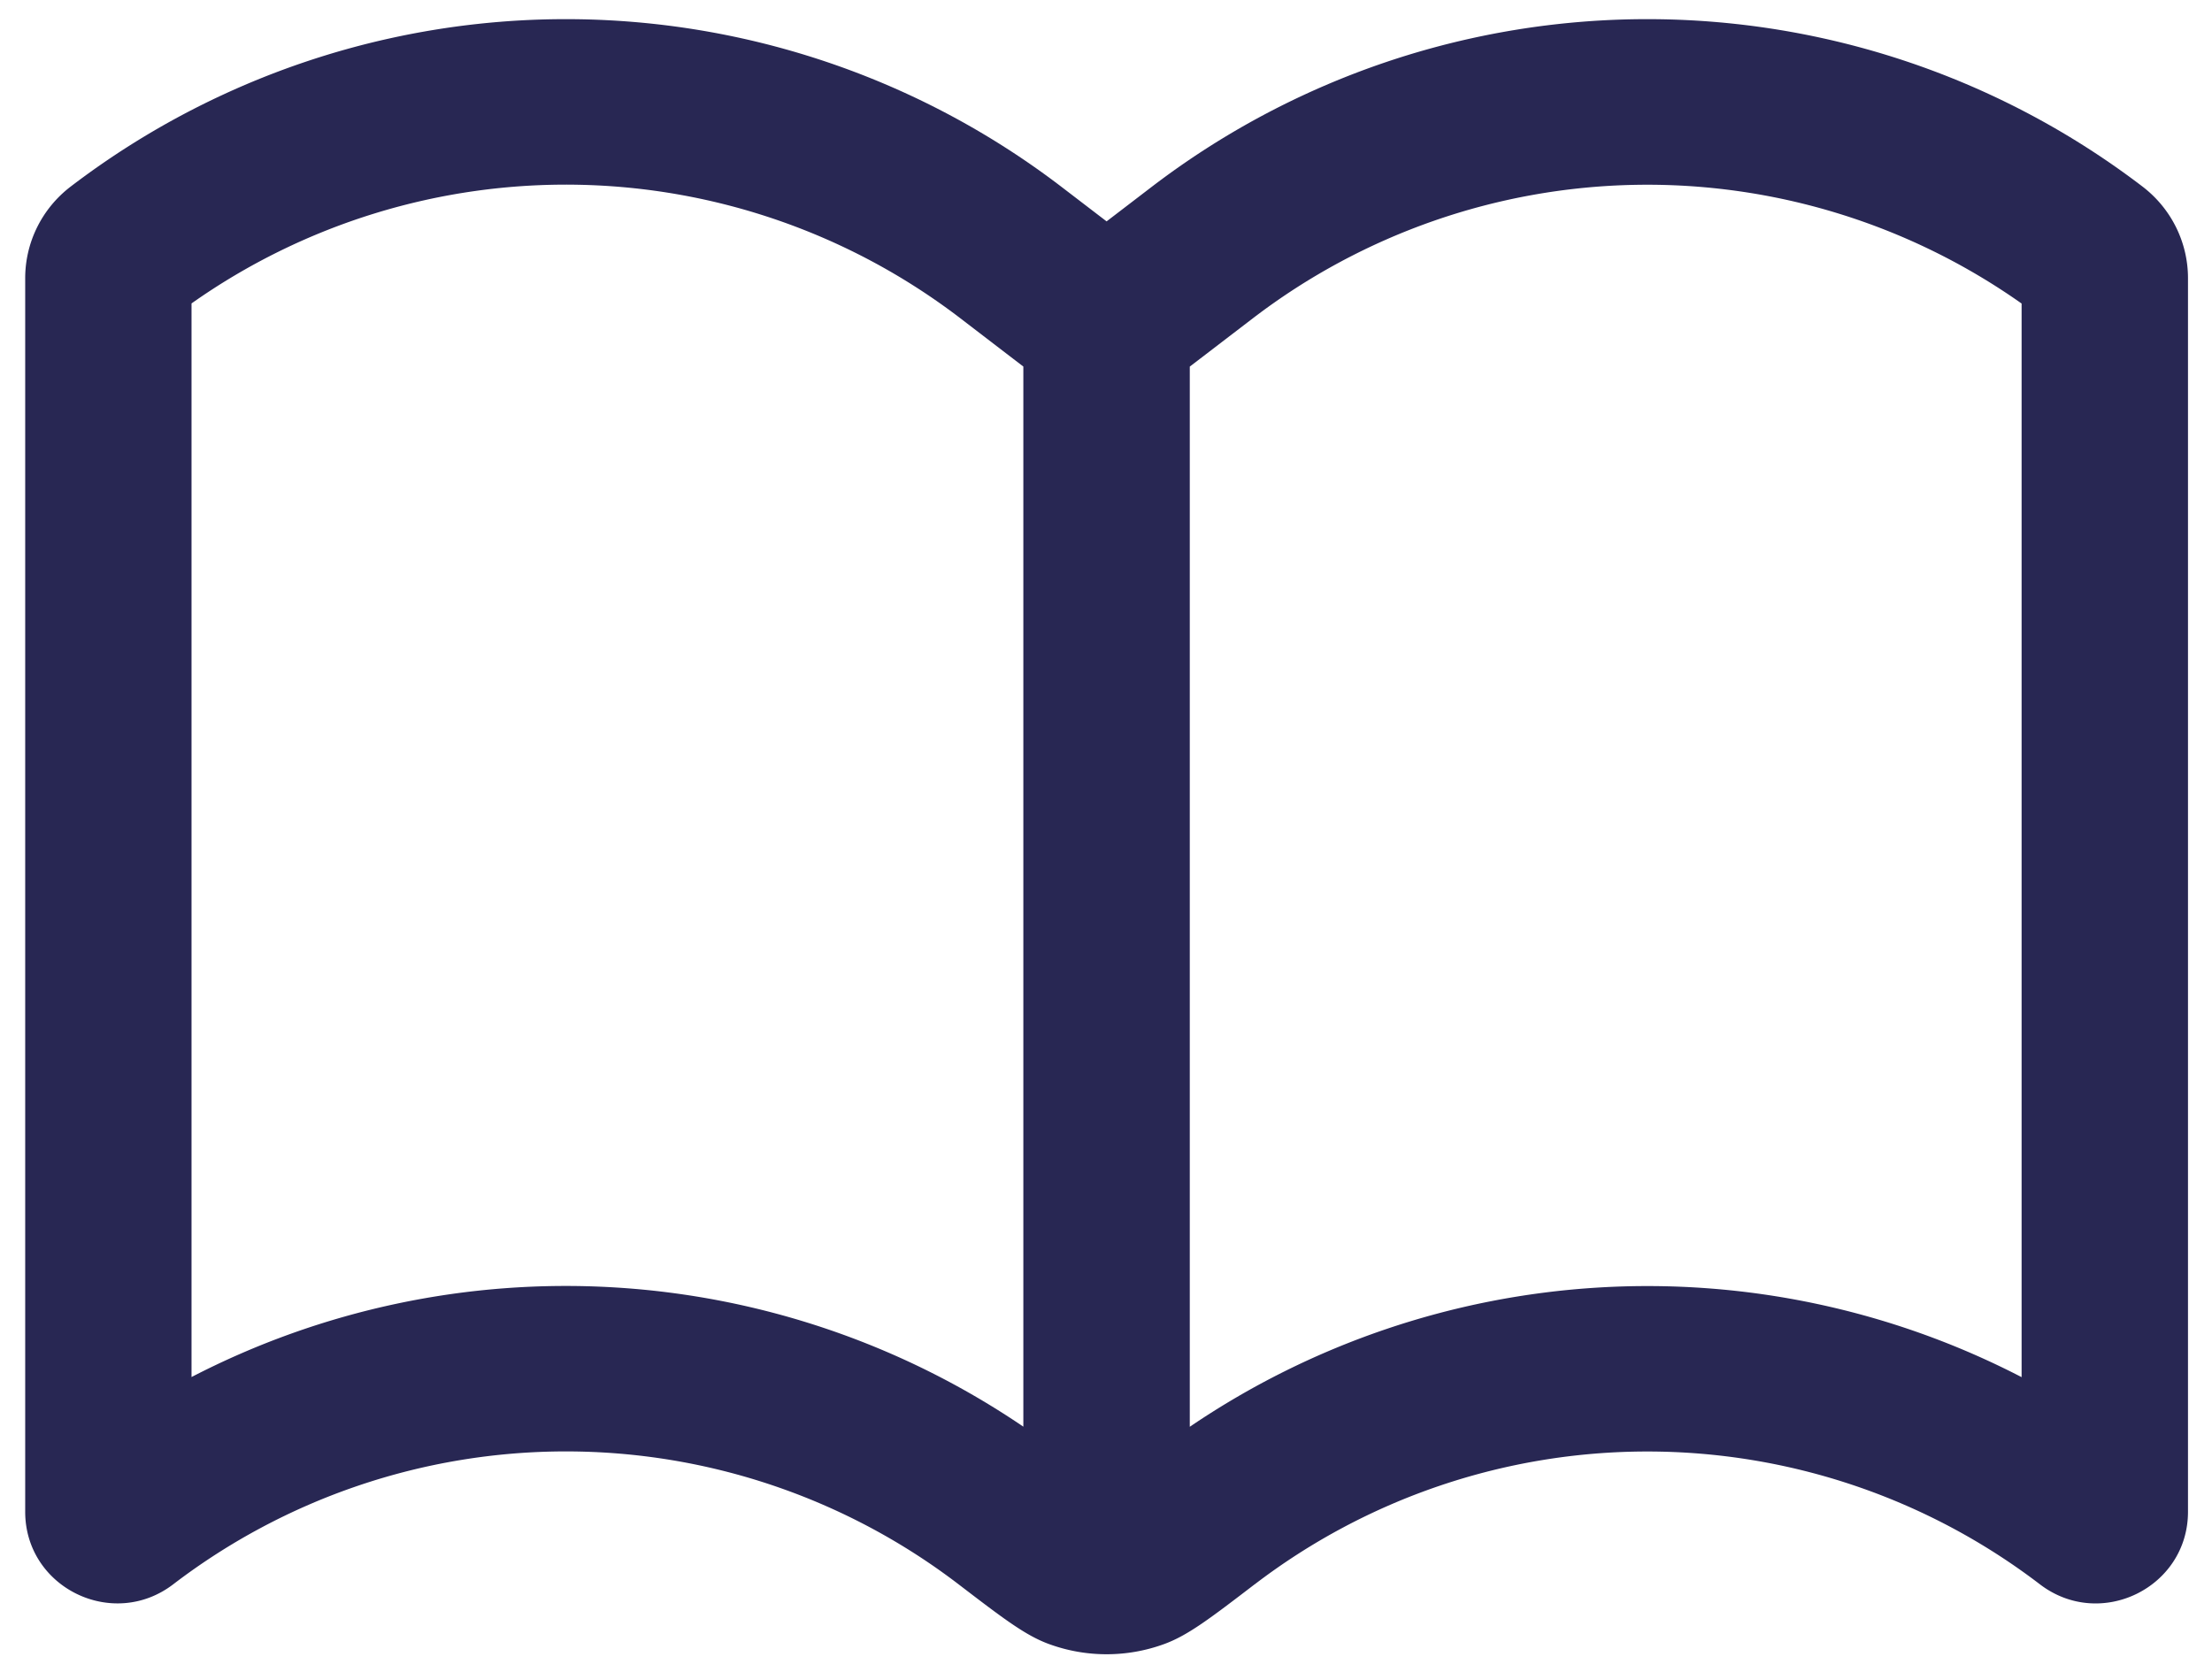 <svg width="41" height="31" fill="none" xmlns="http://www.w3.org/2000/svg"><path fill-rule="evenodd" clip-rule="evenodd" d="M23.256 29.37c-.823.63-1.236.946-1.675 1.107a3.11 3.11 0 01-2.14 0c-.439-.161-.851-.478-1.674-1.107a11.983 11.983 0 00-14.556 0c-1.121.857-2.744.062-2.744-1.345V5.158c0-.665.31-1.29.84-1.697a15.125 15.125 0 0118.364 0l.84.643.84-.643a15.125 15.125 0 0118.364 0c.53.407.84 1.032.84 1.697v22.867c0 1.407-1.622 2.203-2.744 1.346a11.984 11.984 0 00-14.555 0zM18.969 6.796l-1.177-.902A12.03 12.03 0 003.55 5.625v19.903a15.092 15.092 0 0115.418.92V6.795zm3.084 0l1.178-.902a12.03 12.03 0 0114.24-.267V25.53a15.092 15.092 0 00-15.418.92V6.795z" fill="#282753"/></svg>